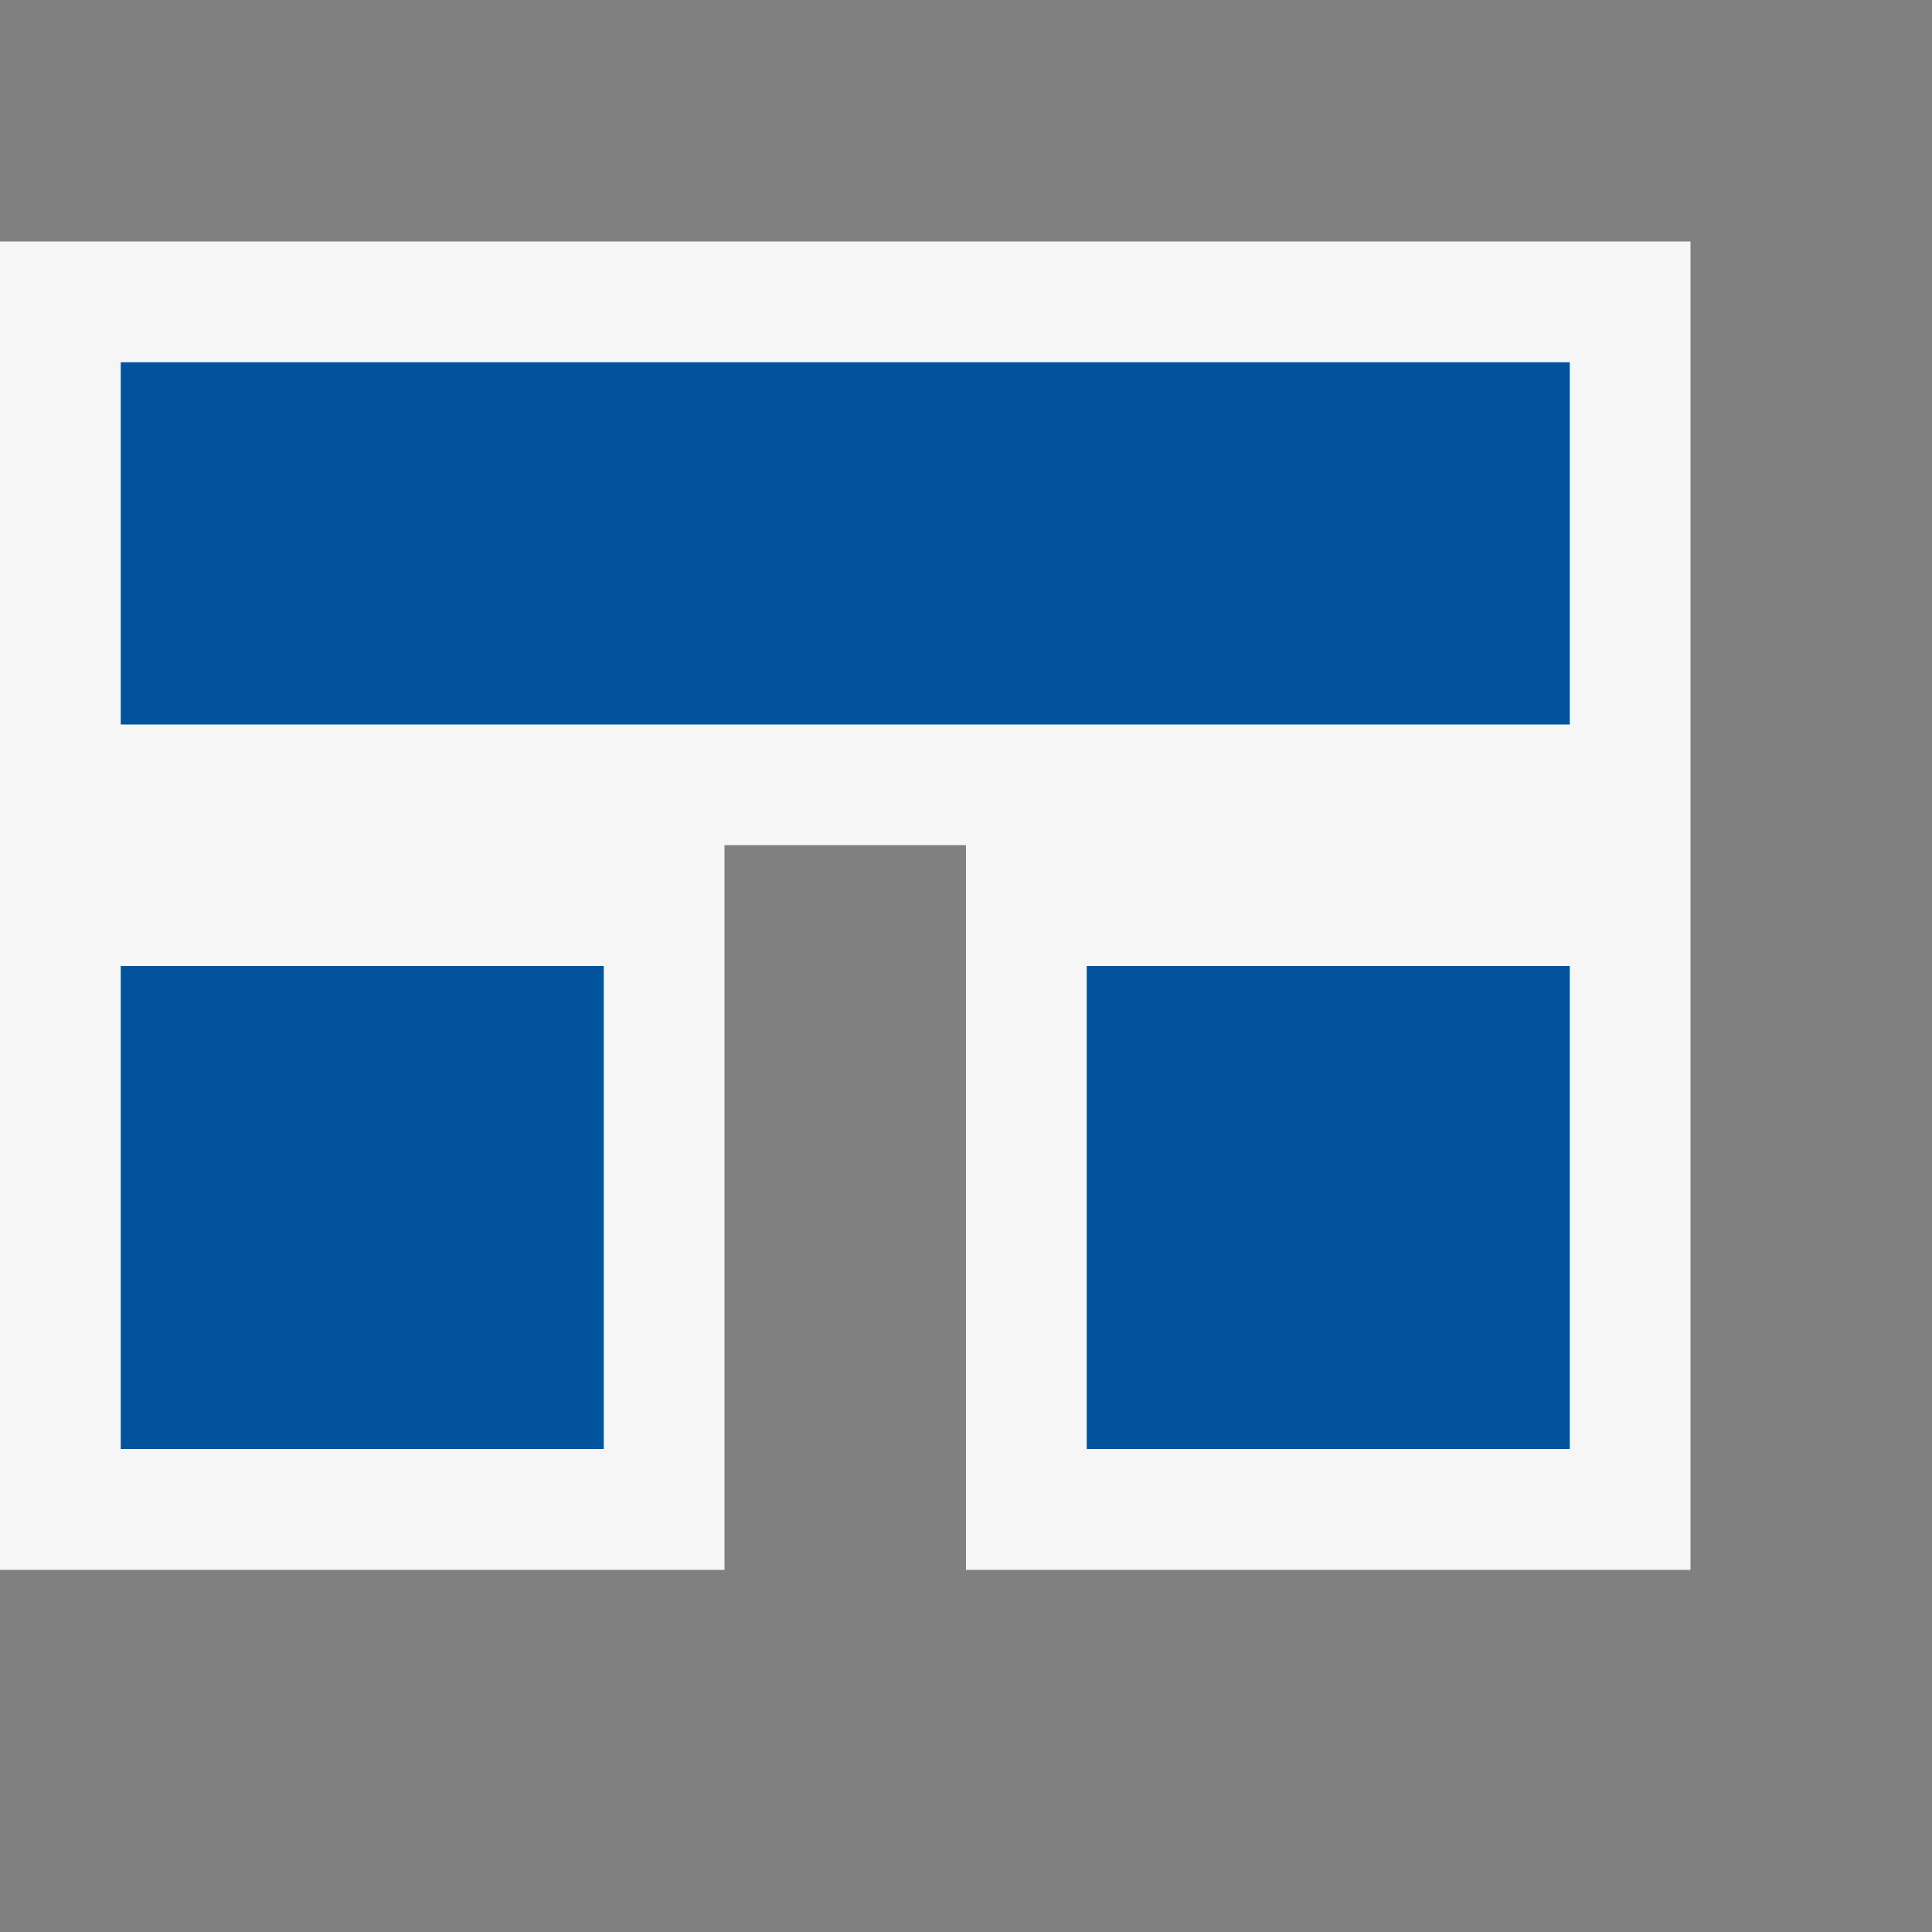 <?xml version="1.0" encoding="UTF-8" standalone="no"?>
<svg
   xmlns:dc="http://purl.org/dc/elements/1.1/"
   xmlns:cc="http://creativecommons.org/ns#"
   xmlns:rdf="http://www.w3.org/1999/02/22-rdf-syntax-ns#"
   xmlns:svg="http://www.w3.org/2000/svg"
   xmlns="http://www.w3.org/2000/svg"
   viewBox="0 0 20 20"
   height="20"
   width="20"
   xml:space="preserve"
   version="1.1"
   id="svg2"><rect x="0" y="0" width="20" height="20" fill="#808080" stroke="none"/><defs
     id="defs6"><clipPath
       id="clipPath16"
       clipPathUnits="userSpaceOnUse"><path
         id="path18"
         d="M 0,16 16,16 16,0 0,0 0,16 Z" /></clipPath><clipPath
       id="clipPath24"
       clipPathUnits="userSpaceOnUse"><path
         id="path26"
         d="M 0,16 16,16 16,0 0,0 0,16 Z" /></clipPath></defs><g
     transform="matrix(1.25,0,0,-1.25,0,20)"
     id="g10"><g
       id="g12"><g
         clip-path="url(#clipPath16)"
         id="g14"><g
           id="g20"><g
             id="g22" /><g
             id="g28"><g
               style="opacity:0"
               id="g30"
               clip-path="url(#clipPath24)"><path
                 id="path32"
                 style="fill:#f6f6f6;fill-opacity:1;fill-rule:nonzero;stroke:none"
                 d="M 16,0 0,0 0,16 16,16 16,0 Z" /></g></g></g></g></g><g
       transform="translate(0,14)"
       id="g34"><path
         id="path36"
         style="fill:#f6f6f6;fill-opacity:1;fill-rule:nonzero;stroke:none"
         d="m 0,0 0,-11.001 6,0 0,6.002 2,0 0,-6.002 6,0 L 14,0 0,0 Z" /></g><path
       id="path38"
       style="fill:#00539c;fill-opacity:1;fill-rule:nonzero;stroke:none"
       d="M 9,4 13,4 13,8 9,8 9,4 Z" /><path
       id="path40"
       style="fill:#00539c;fill-opacity:1;fill-rule:nonzero;stroke:none"
       d="M 1,4 5,4 5,8 1,8 1,4 Z" /><path
       id="path42"
       style="fill:#00539c;fill-opacity:1;fill-rule:nonzero;stroke:none"
       d="m 1,10 12,0 0,3 -12,0 0,-3 z" /></g></svg>